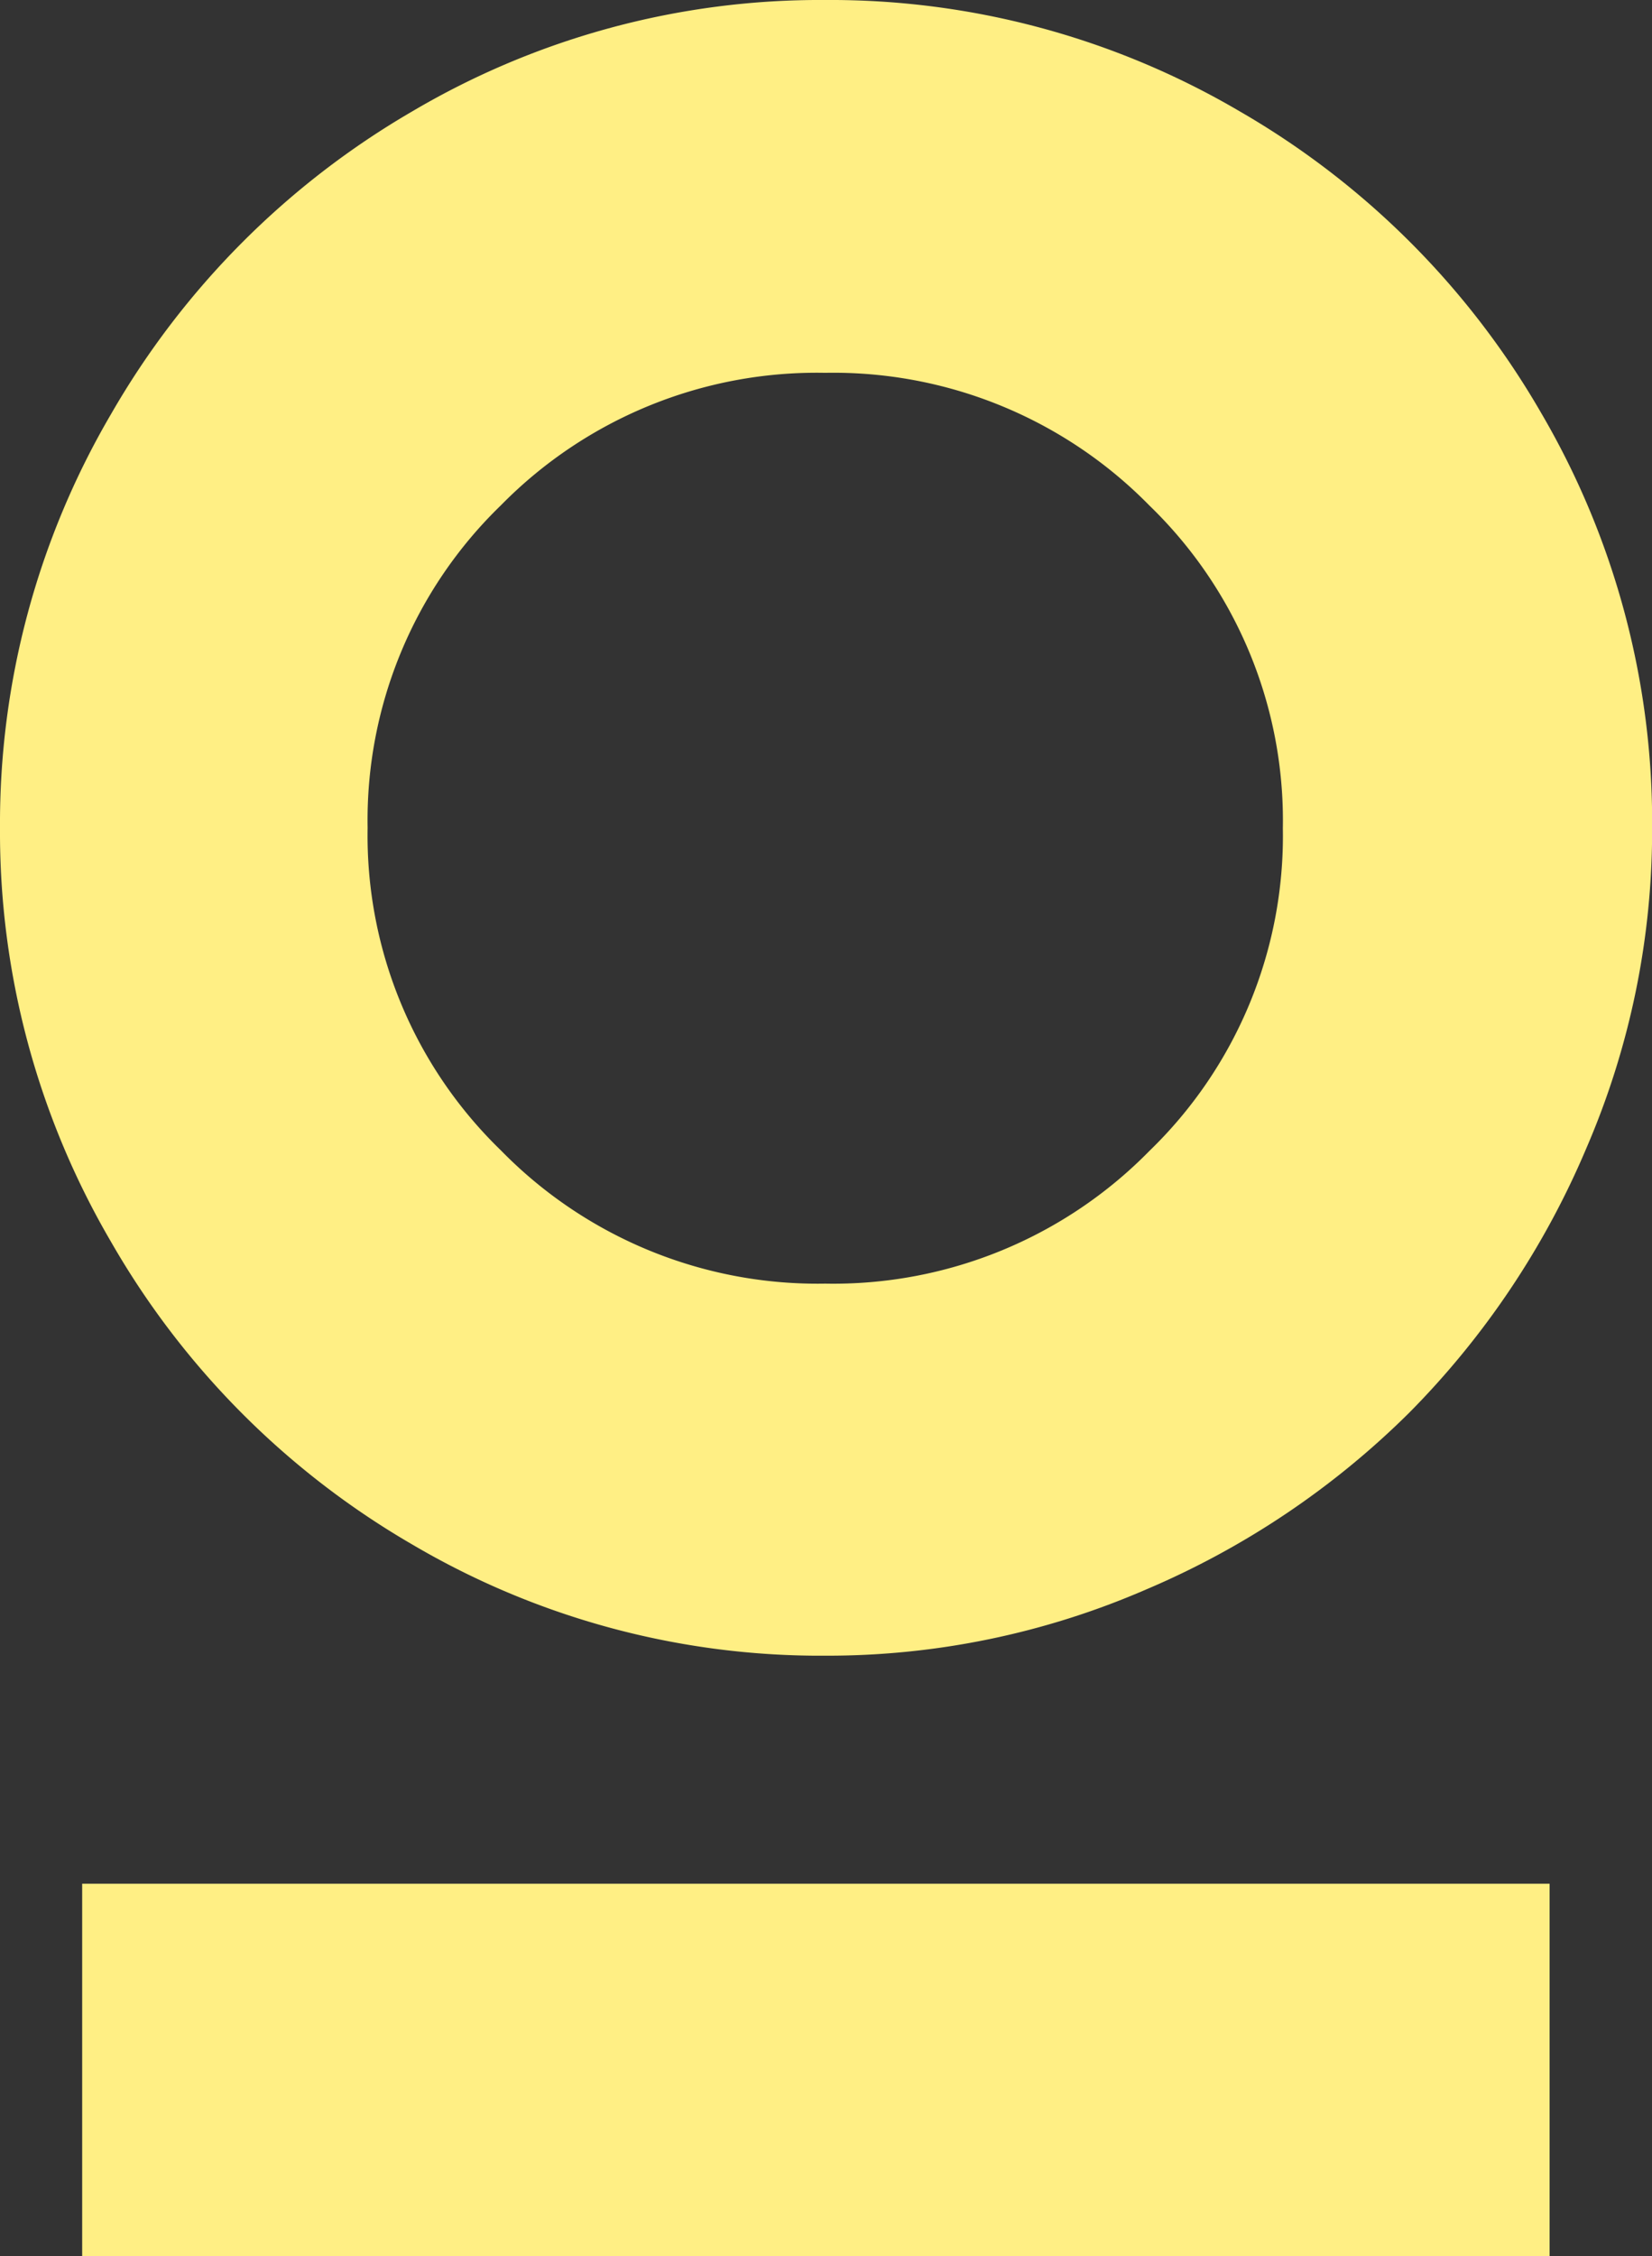 <svg xmlns="http://www.w3.org/2000/svg" width="12.987" height="17.731" viewBox="0 0 12.987 17.731">
  <rect x="0" y="0" width="12.987" height="17.731" fill="#333333" stroke="none"/>
  <g id="Сгруппировать_751" data-name="Сгруппировать 751" transform="translate(0 0)">
    <path id="Контур_161" data-name="Контур 161" d="M4.243-32.13a6.376,6.376,0,0,1-.872-3.252,6.363,6.363,0,0,1,.872-3.25,6.492,6.492,0,0,1,2.366-2.379,6.306,6.306,0,0,1,3.25-.877,6.353,6.353,0,0,1,3.256.874,6.468,6.468,0,0,1,2.372,2.372,6.366,6.366,0,0,1,.872,3.259,6.3,6.3,0,0,1-.518,2.521,6.6,6.6,0,0,1-1.39,2.075,6.587,6.587,0,0,1-2.073,1.392,6.286,6.286,0,0,1-2.518.519,6.319,6.319,0,0,1-3.25-.875A6.47,6.47,0,0,1,4.243-32.13Zm-.226,7.973v-2.927H15.553v2.927ZM7.31-37.918a3.443,3.443,0,0,0-1.049,2.536A3.443,3.443,0,0,0,7.31-32.846,3.479,3.479,0,0,0,9.858-31.8a3.479,3.479,0,0,0,2.549-1.043,3.443,3.443,0,0,0,1.049-2.536,3.443,3.443,0,0,0-1.049-2.536,3.479,3.479,0,0,0-2.549-1.043A3.479,3.479,0,0,0,7.31-37.918Z" transform="translate(-3.371 41.888)" fill="#ffef84"/>
  </g>
</svg>
